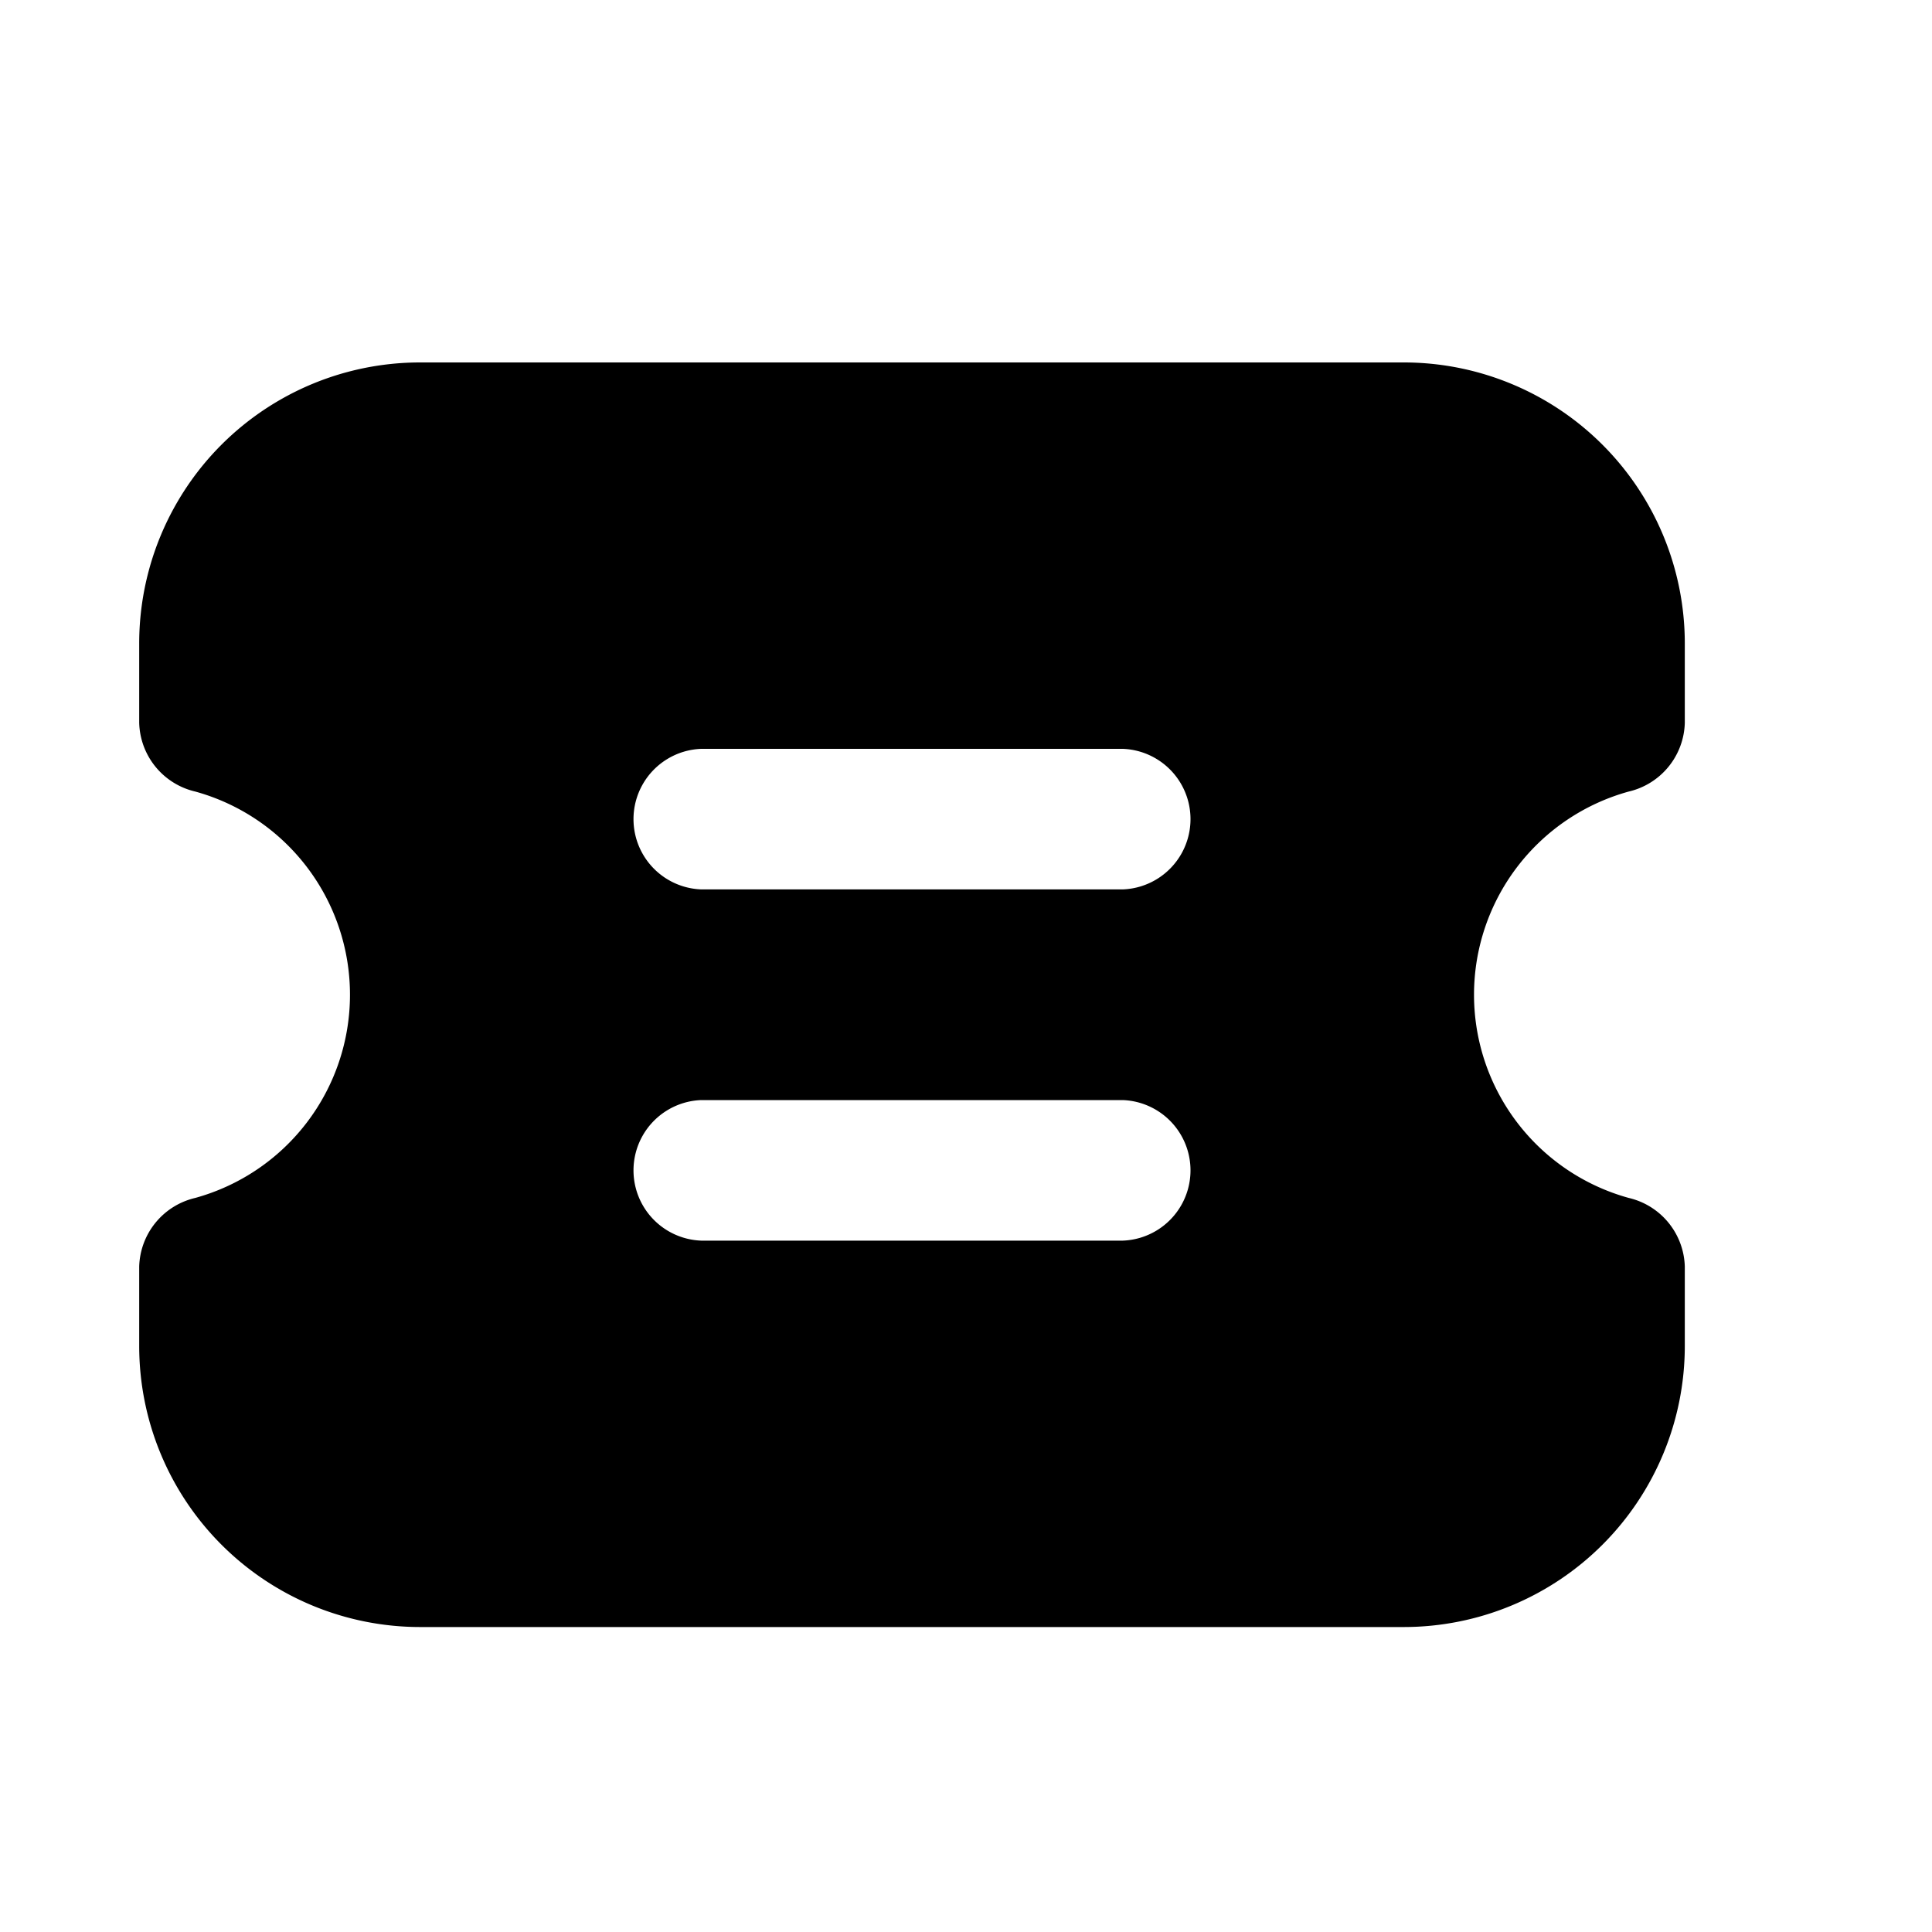 <svg id="图层_1" data-name="图层 1" xmlns="http://www.w3.org/2000/svg" viewBox="0 0 200 200"><defs></defs><path class="cls-1" d="M168.61,81.94a7.51,7.51,0,0,0,5.8-7.11V66.61a29.09,29.09,0,0,0-29.09-29.09H43.5A29.08,29.08,0,0,0,14.41,66.61v8.22a7.51,7.51,0,0,0,5.8,7.11,21.82,21.82,0,0,1,0,42.07,7.51,7.51,0,0,0-5.8,7.11v8.22A29.09,29.09,0,0,0,43.5,168.43H145.32a29.1,29.1,0,0,0,29.09-29.09v-8.22a7.51,7.51,0,0,0-5.8-7.11,21.82,21.82,0,0,1,0-42.07Zm-52.38,46.49H72.59a7.28,7.28,0,0,1,0-14.55h43.64a7.28,7.28,0,0,1,0,14.55Zm0-36.36H72.59a7.28,7.28,0,0,1,0-14.55h43.64a7.28,7.28,0,0,1,0,14.55Z"/></svg>